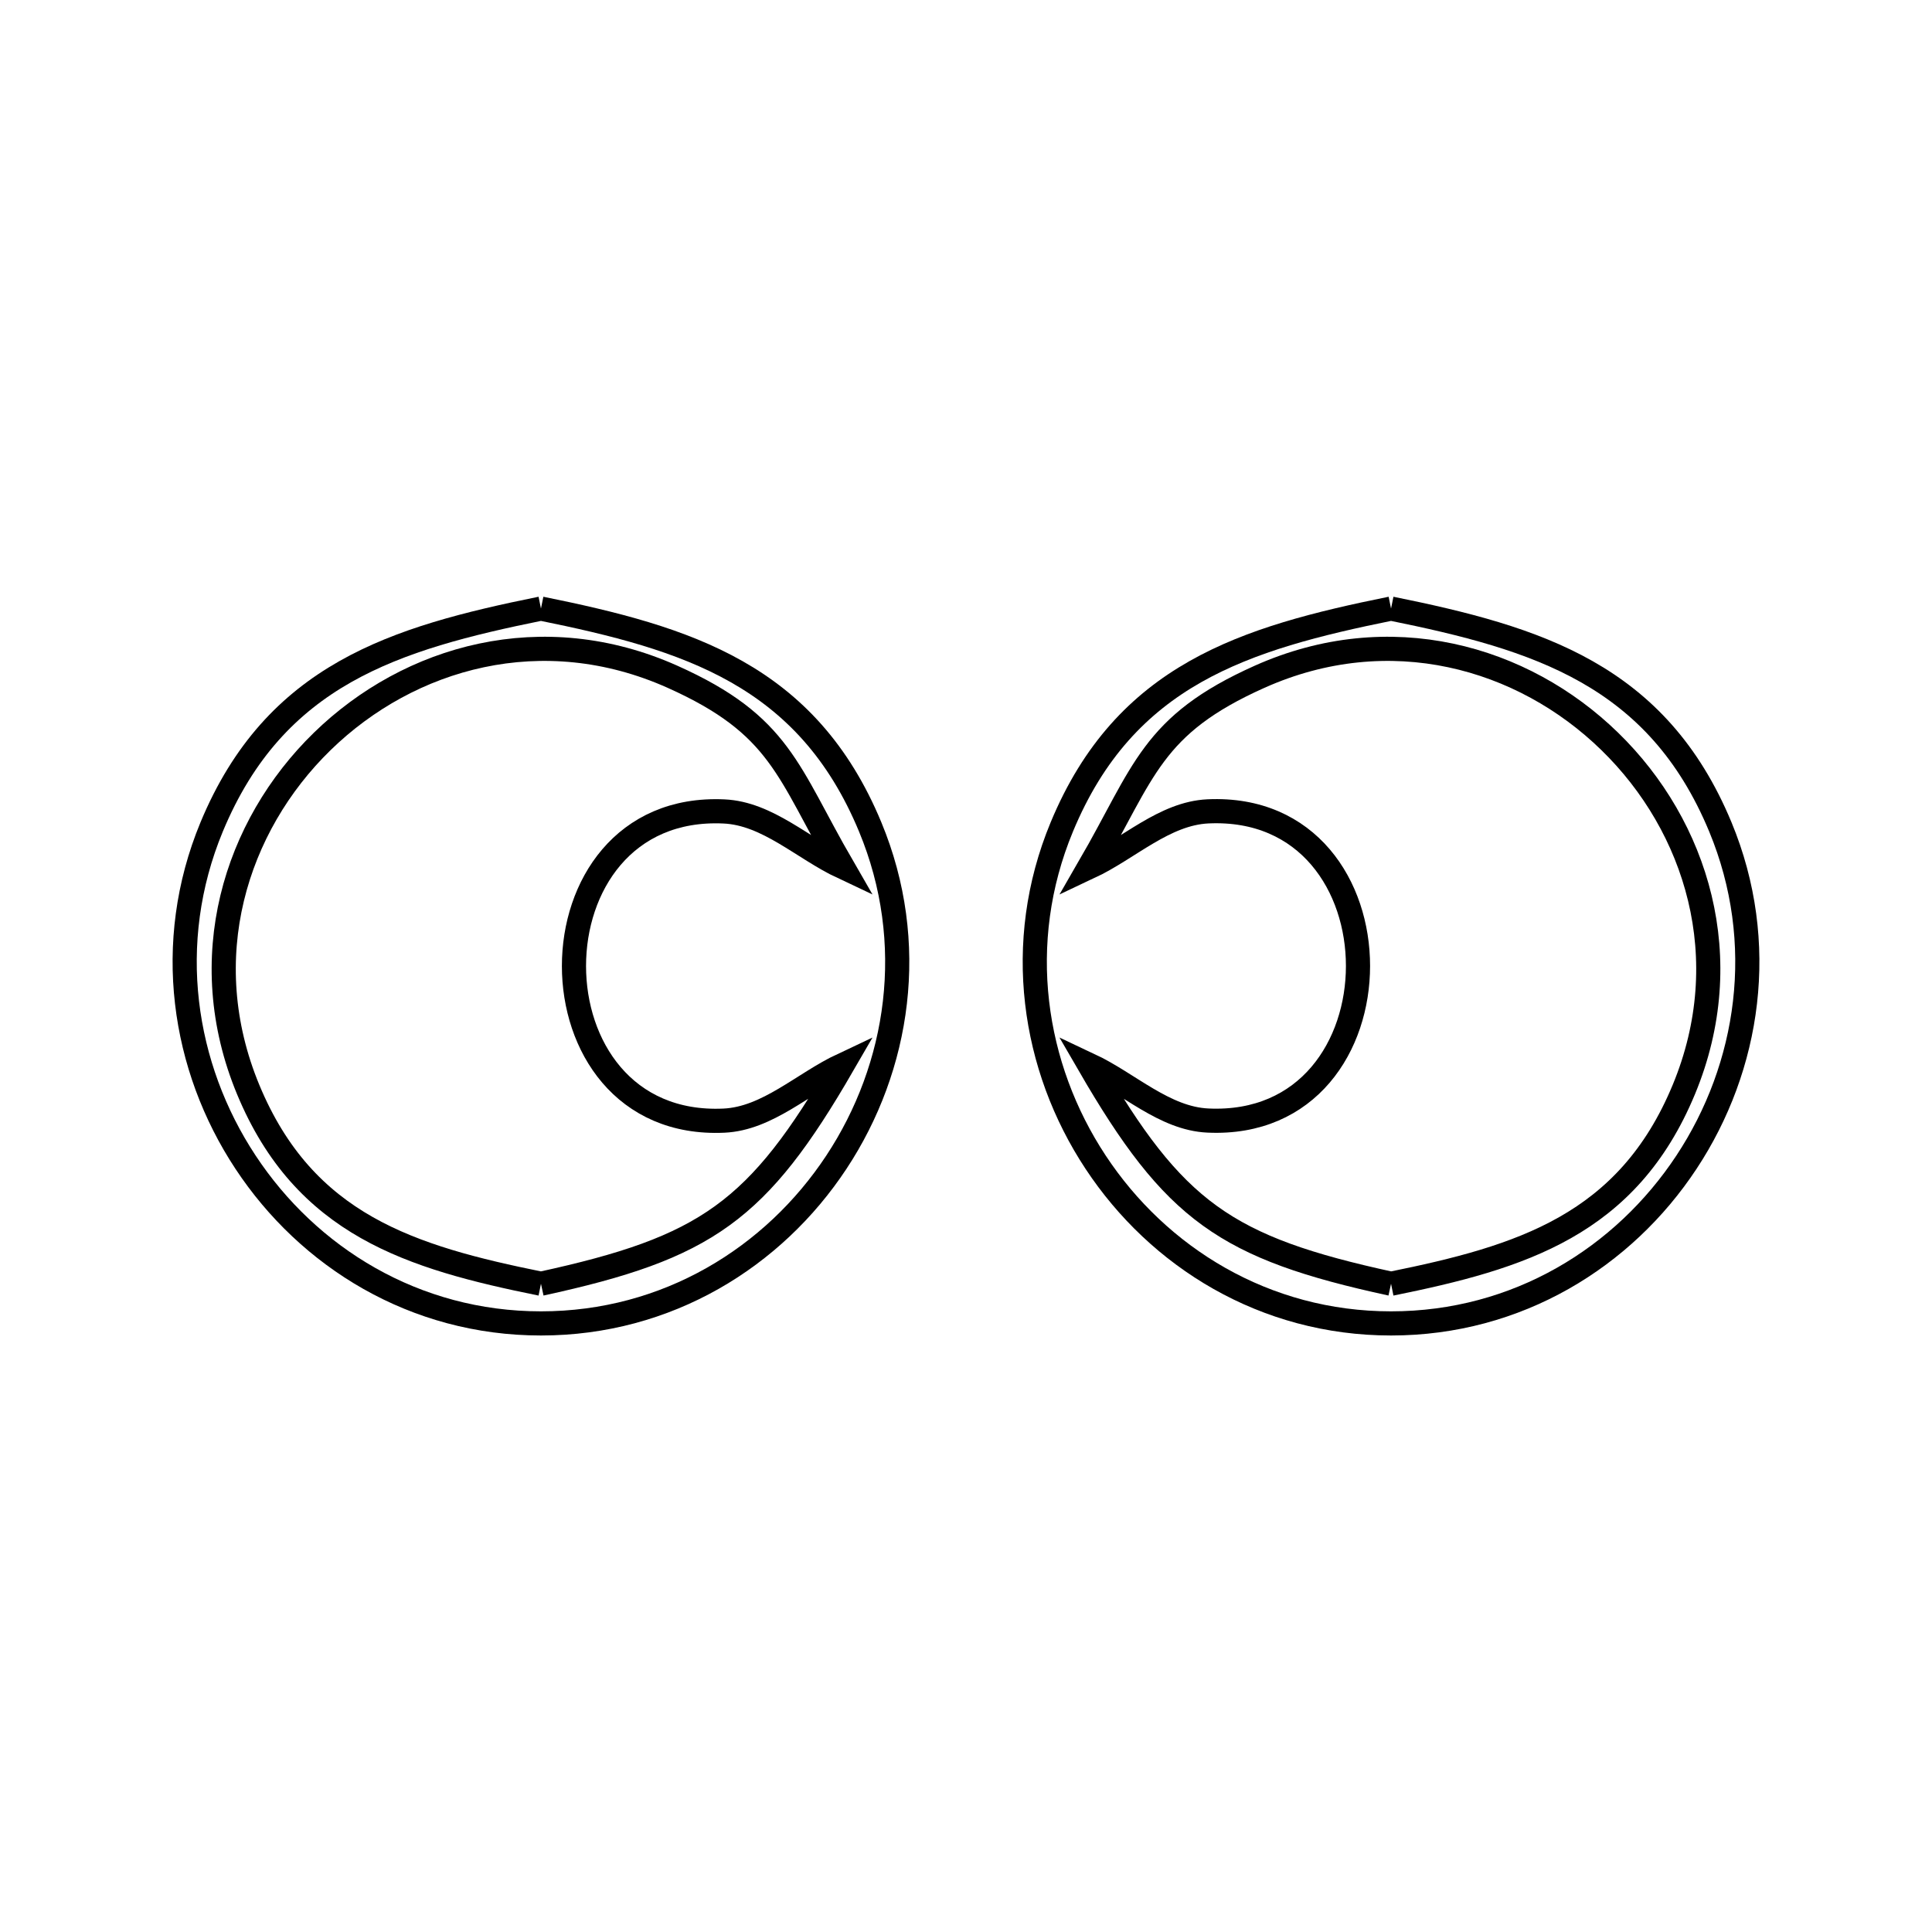 <svg xmlns="http://www.w3.org/2000/svg" viewBox="0.0 0.0 24.0 24.0" height="200px" width="200px"><path fill="none" stroke="black" stroke-width=".3" stroke-opacity="1.0"  filling="0" d="M6.72 7.56 L6.72 7.56 C8.536 7.928 10.024 8.378 10.81 10.273 C11.408 11.714 11.17 13.256 10.39 14.437 C9.61 15.619 8.289 16.44 6.72 16.44 C5.151 16.44 3.83 15.619 3.05 14.437 C2.27 13.256 2.032 11.714 2.629 10.273 C3.416 8.378 4.904 7.928 6.72 7.56 L6.72 7.56"></path>
<path fill="none" stroke="black" stroke-width=".3" stroke-opacity="1.0"  filling="0" d="M17.28 7.56 L17.28 7.56 C19.096 7.928 20.584 8.378 21.371 10.273 C21.968 11.714 21.73 13.256 20.95 14.437 C20.17 15.619 18.849 16.44 17.28 16.44 C15.711 16.44 14.39 15.619 13.61 14.437 C12.83 13.256 12.592 11.714 13.19 10.273 C13.976 8.378 15.464 7.928 17.28 7.56 L17.28 7.56"></path>
<path fill="none" stroke="black" stroke-width=".3" stroke-opacity="1.0"  filling="0" d="M6.72 15.947 L6.72 15.947 C5.105 15.62 3.782 15.22 3.083 13.535 C2.408 11.908 2.92 10.265 4.003 9.21 C5.087 8.154 6.742 7.686 8.354 8.407 C9.699 9.009 9.78 9.581 10.469 10.772 L10.469 10.772 C9.977 10.541 9.536 10.104 8.993 10.08 C6.509 9.965 6.509 14.035 8.993 13.921 C9.536 13.896 9.977 13.459 10.469 13.228 L10.469 13.228 C9.415 15.05 8.778 15.5 6.72 15.947 L6.72 15.947"></path>
<path fill="none" stroke="black" stroke-width=".3" stroke-opacity="1.0"  filling="0" d="M17.28 15.947 L17.28 15.947 C15.222 15.5 14.586 15.049 13.531 13.228 L13.531 13.228 C14.023 13.459 14.464 13.896 15.007 13.92 C17.49 14.034 17.491 9.965 15.007 10.079 C14.464 10.104 14.023 10.541 13.531 10.772 L13.531 10.772 C14.22 9.581 14.301 9.009 15.647 8.407 C17.259 7.686 18.914 8.154 19.997 9.21 C21.08 10.265 21.592 11.908 20.917 13.535 C20.218 15.22 18.895 15.62 17.28 15.947 L17.28 15.947"></path></svg>